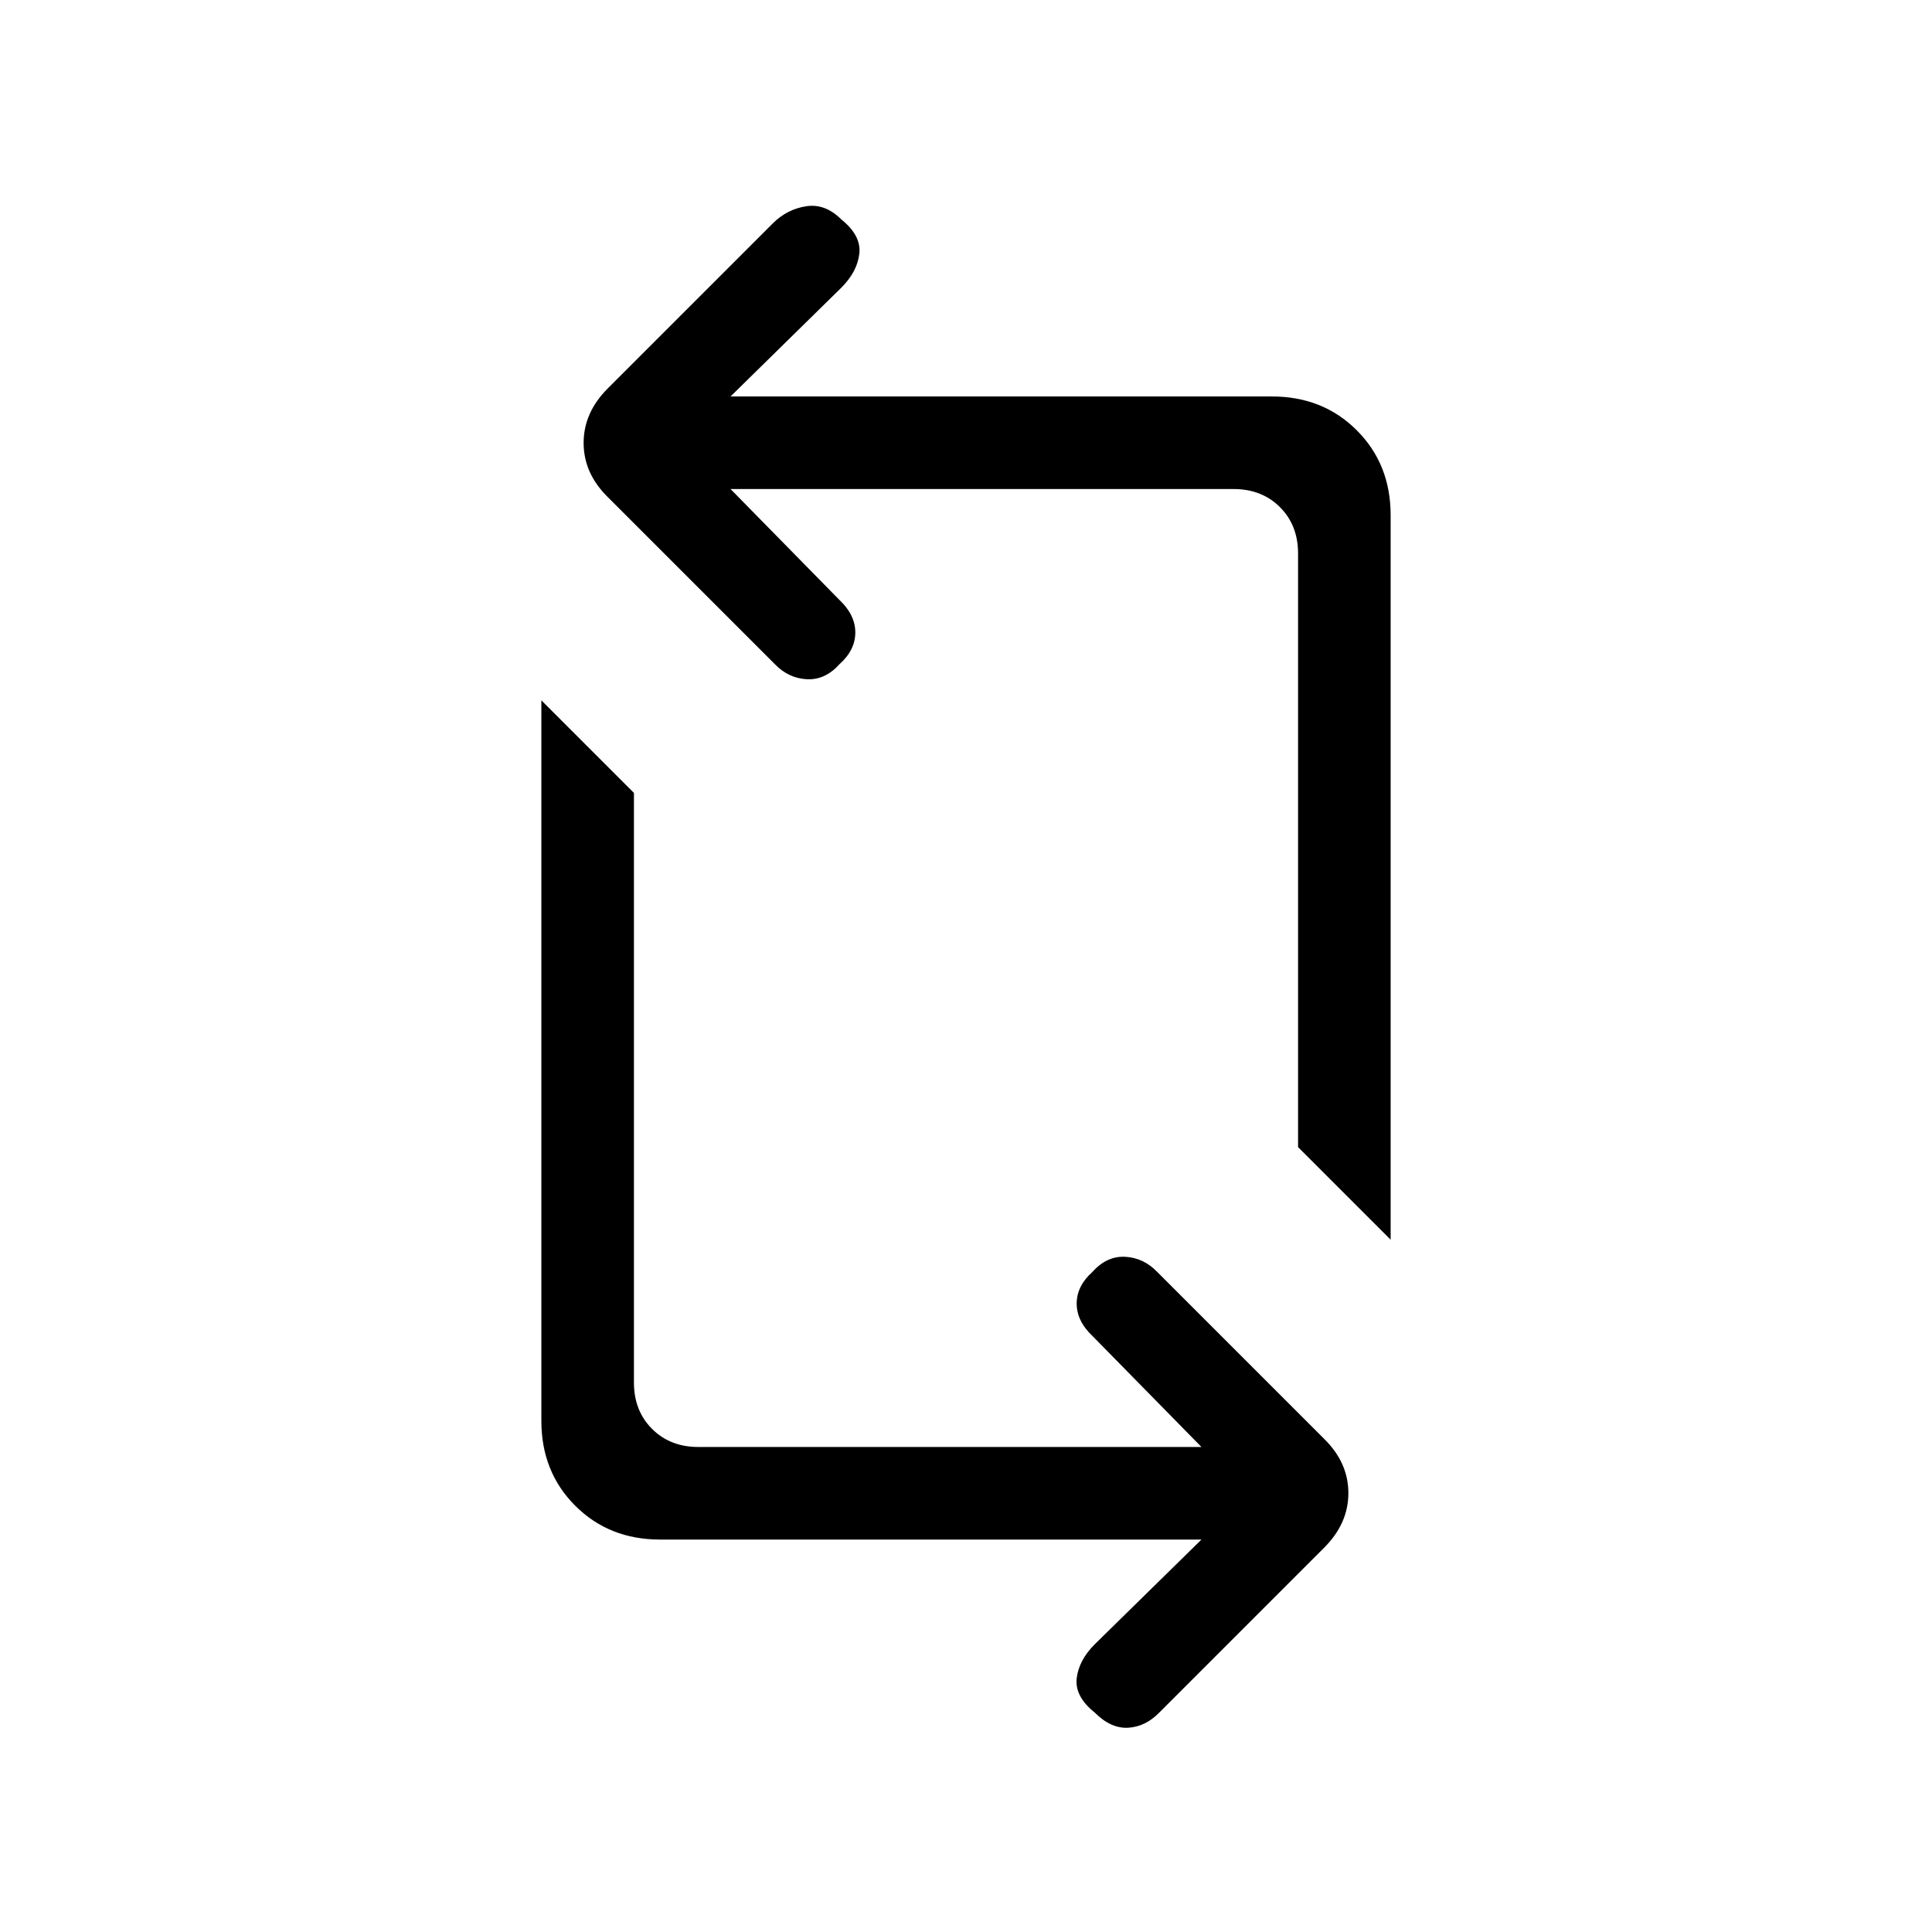 <svg xmlns="http://www.w3.org/2000/svg" height="20" viewBox="0 -960 960 960" width="20"><path d="M597-195H328q-25.362 0-42.181-16.819Q269-228.637 269-254v-358l46 46v293q0 14 9 23t23 9h250l-54-55q-8-7.5-8-16.25t7.826-15.75q7.174-8 16.307-7.5 9.134.5 15.867 7.5l83 83q12 11.818 12 26.909T658-191l-82 82q-6.818 7-15.409 7.5Q552-101 544-109q-10-8-9-17t9-17l53-52Zm94-149-46-46v-295q0-14-9-23t-23-9H363l54 55q8 7.5 8 16.25T417.174-630q-7.174 8-16.307 7.5-9.134-.5-15.867-7.5l-83-83q-12-11.818-12-26.909T302-767l82-82q7-7 16.5-8.5T418-851q10 8 9 17t-9 17l-55 54h269q25.362 0 42.181 16.819T691-704v360Z"/></svg>